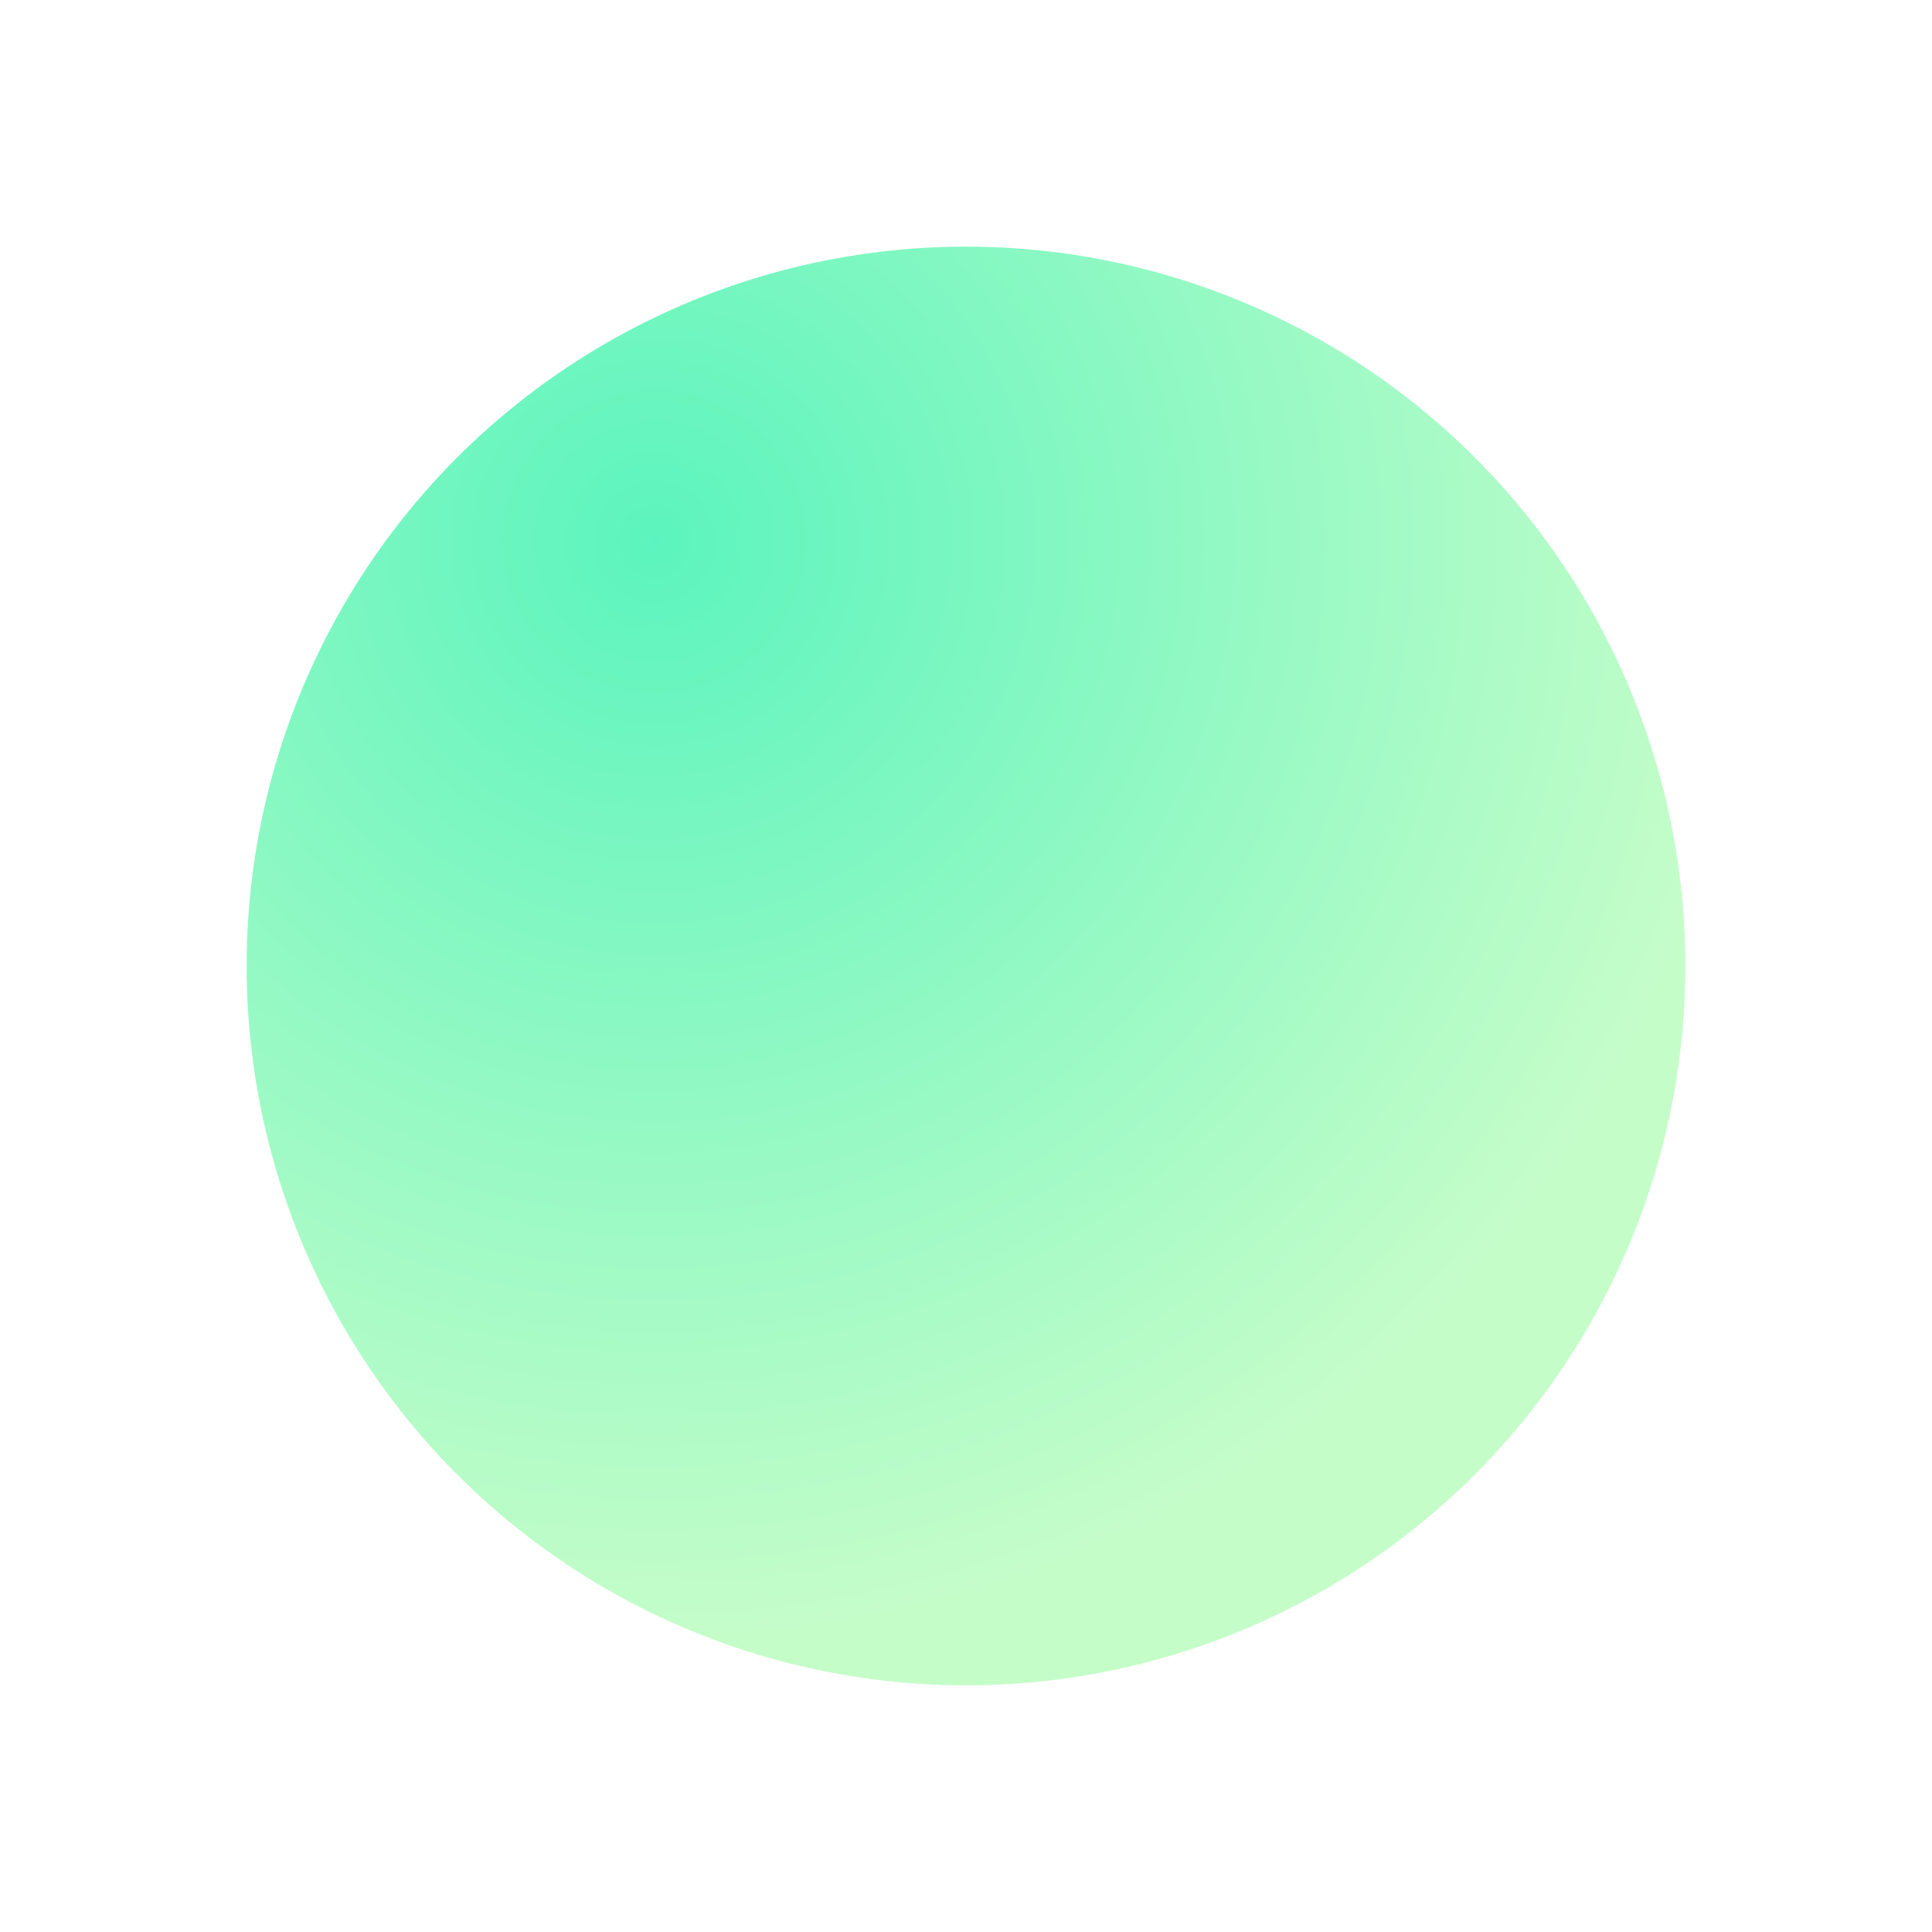 <svg width="470" height="470" viewBox="0 0 470 470" fill="none" xmlns="http://www.w3.org/2000/svg">
<g filter="url(#filter0_f)">
<circle cx="235" cy="235" r="175" fill="url(#paint0_radial)"/>
</g>
<defs>
<filter id="filter0_f" x="0" y="0" width="470" height="470" filterUnits="userSpaceOnUse" color-interpolation-filters="sRGB">
<feFlood flood-opacity="0" result="BackgroundImageFix"/>
<feBlend mode="normal" in="SourceGraphic" in2="BackgroundImageFix" result="shape"/>
<feGaussianBlur stdDeviation="30" result="effect1_foregroundBlur"/>
</filter>
<radialGradient id="paint0_radial" cx="0" cy="0" r="1" gradientUnits="userSpaceOnUse" gradientTransform="translate(158 131.5) rotate(65.292) scale(269.14)">
<stop stop-color="#5CF4BE"/>
<stop offset="1" stop-color="#C5FDC9"/>
</radialGradient>
</defs>
</svg>
